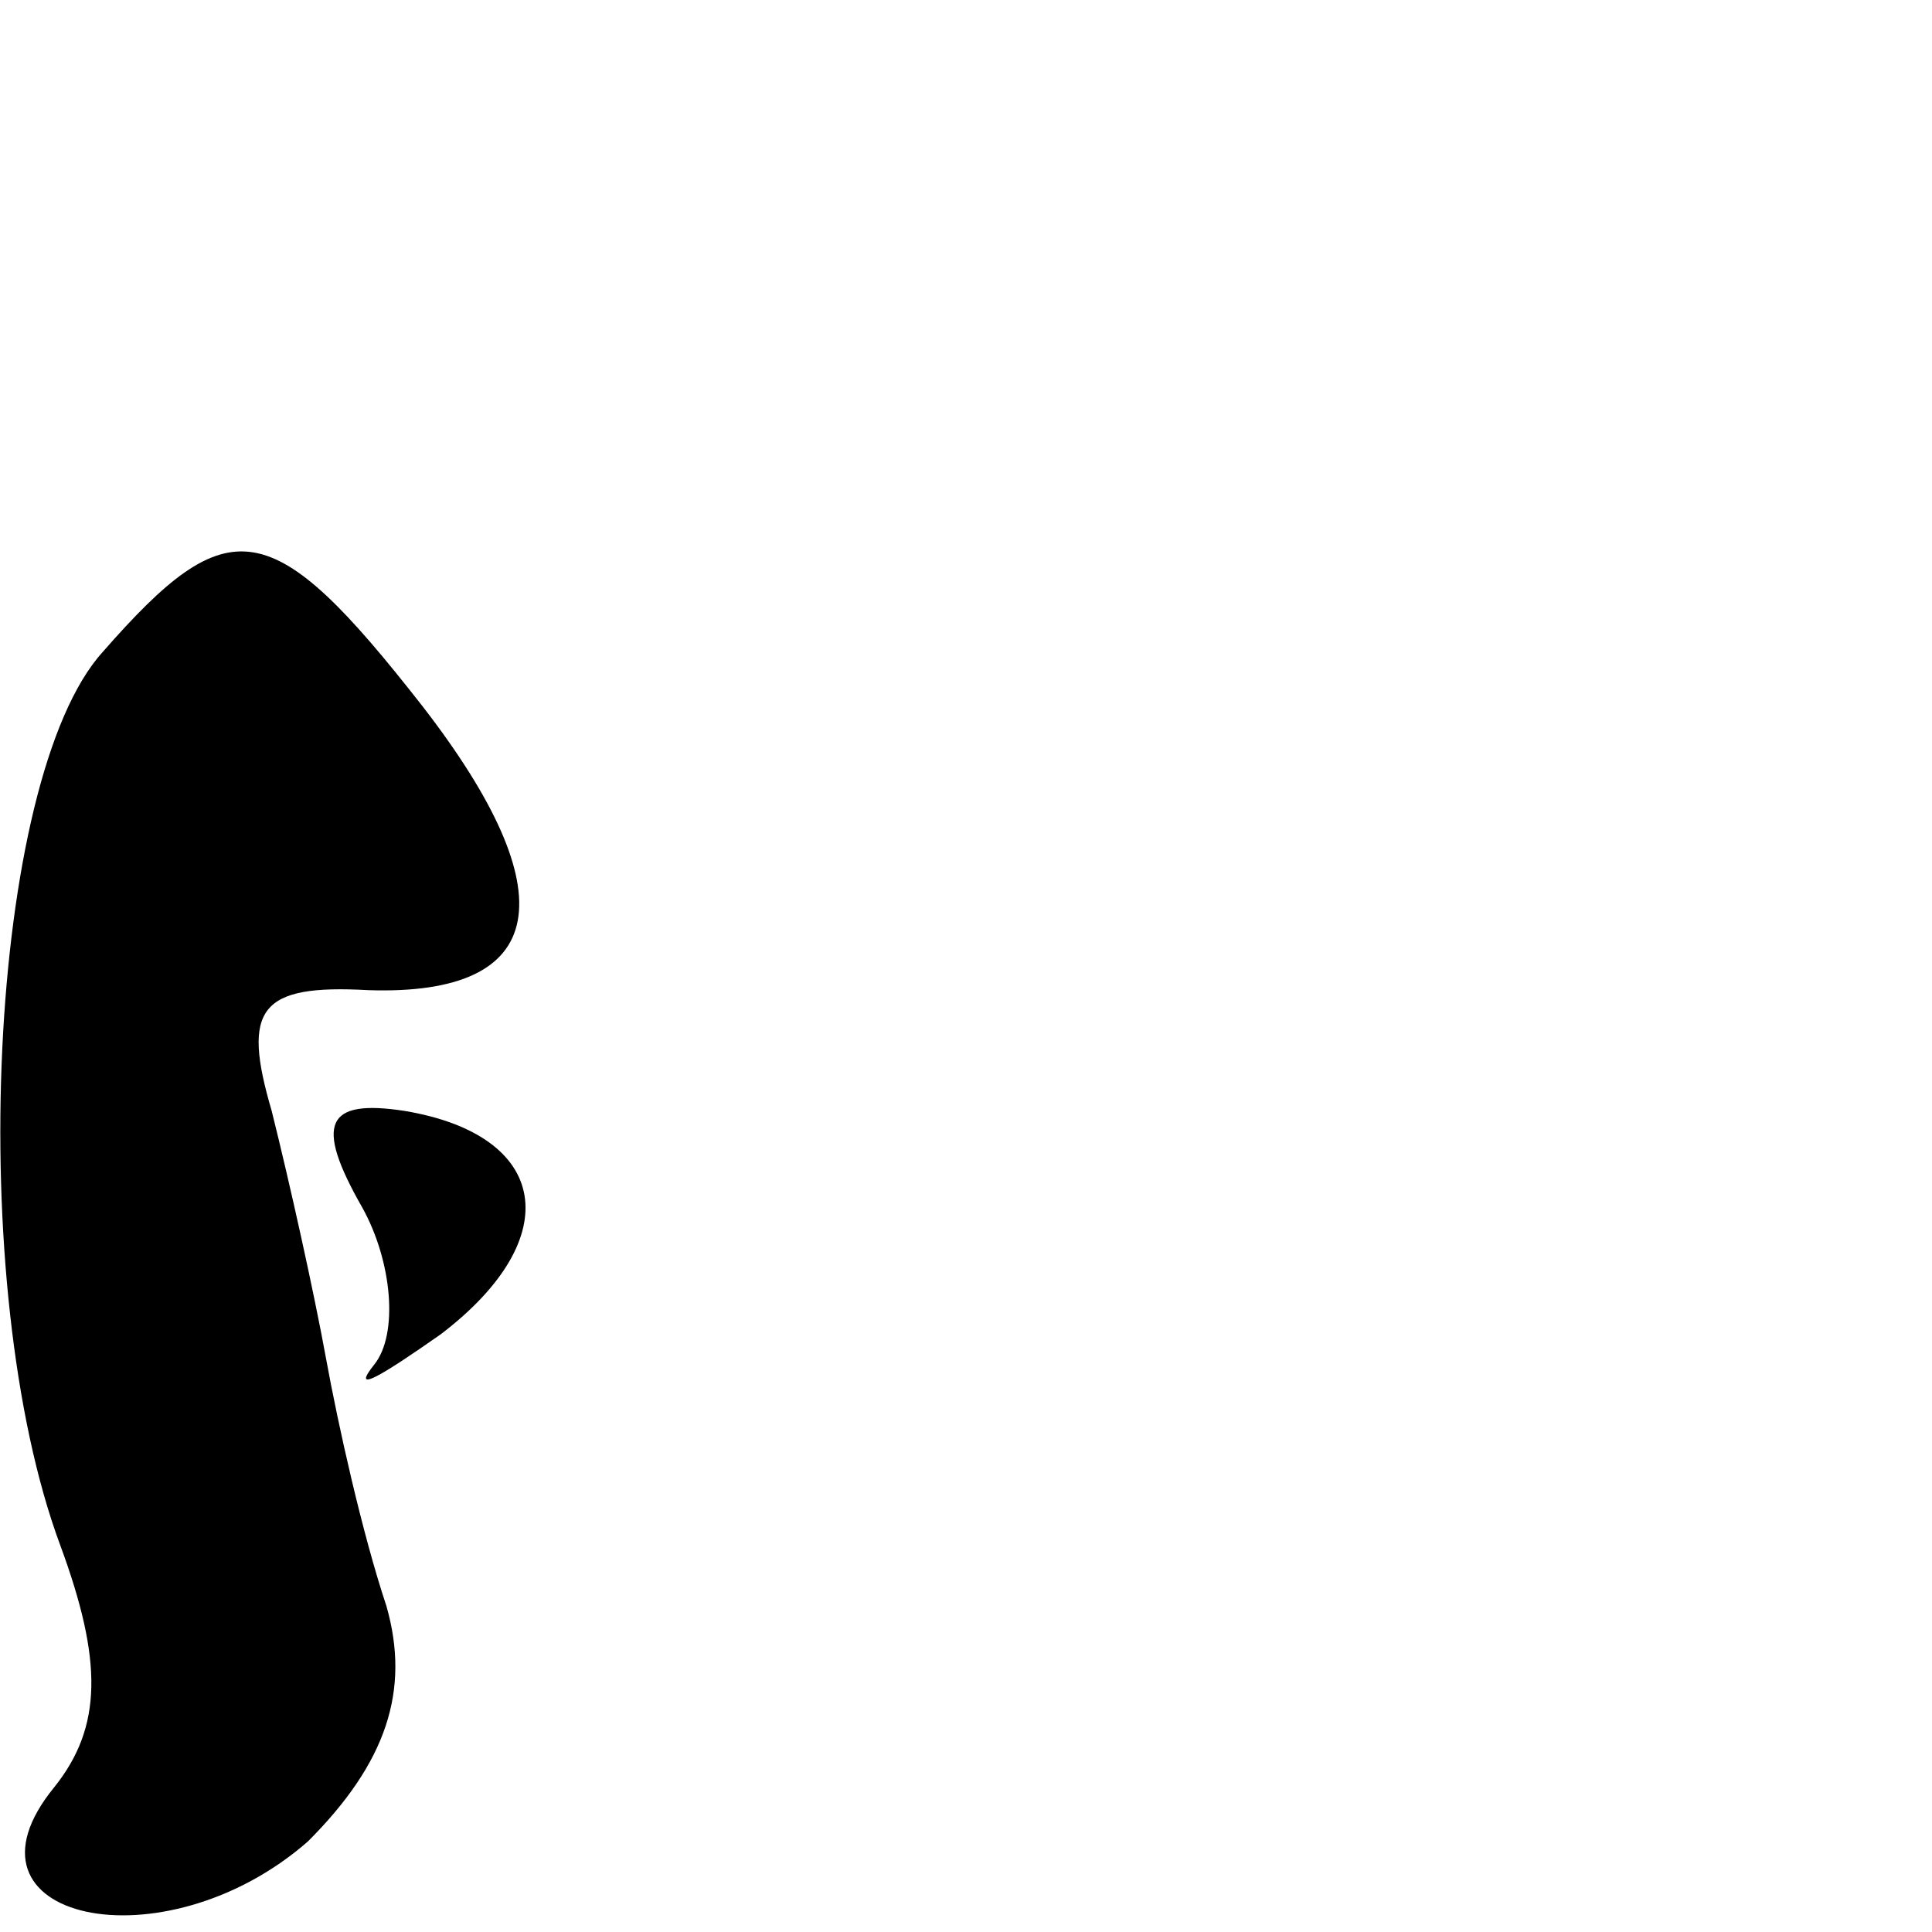 <?xml version="1.0" standalone="no"?>
<!DOCTYPE svg PUBLIC "-//W3C//DTD SVG 20010904//EN"
 "http://www.w3.org/TR/2001/REC-SVG-20010904/DTD/svg10.dtd">
<svg version="1.0" xmlns="http://www.w3.org/2000/svg"
 width="32pt" height="32pt" viewBox="0 0 32 32"
 preserveAspectRatio="xMidYMid meet">
<g transform="translate(0,32) scale(0.1,-0.1)"
fill="#000000" stroke="none">
<path fill="#000000" stroke="none" d="M17 212 c-19 -21 -23 -105 -7 -148 7
-19 7 -30 -1 -40 -18 -22 18 -30 42 -9 13 13 17 25 13 39 -4 12 -8 30 -10 41
-2 11 -6 29 -9 41 -5 17 -2 21 16 20 30 -1 33 16 9 47 -25 32 -32 33 -53 9z"/>
<path fill="#000000" stroke="none" d="M60 120 c5 -9 6 -21 2 -26 -4 -5 1 -2
11 5 21 16 18 33 -6 37 -13 2 -15 -2 -7 -16z"/>
</g>
</svg>
